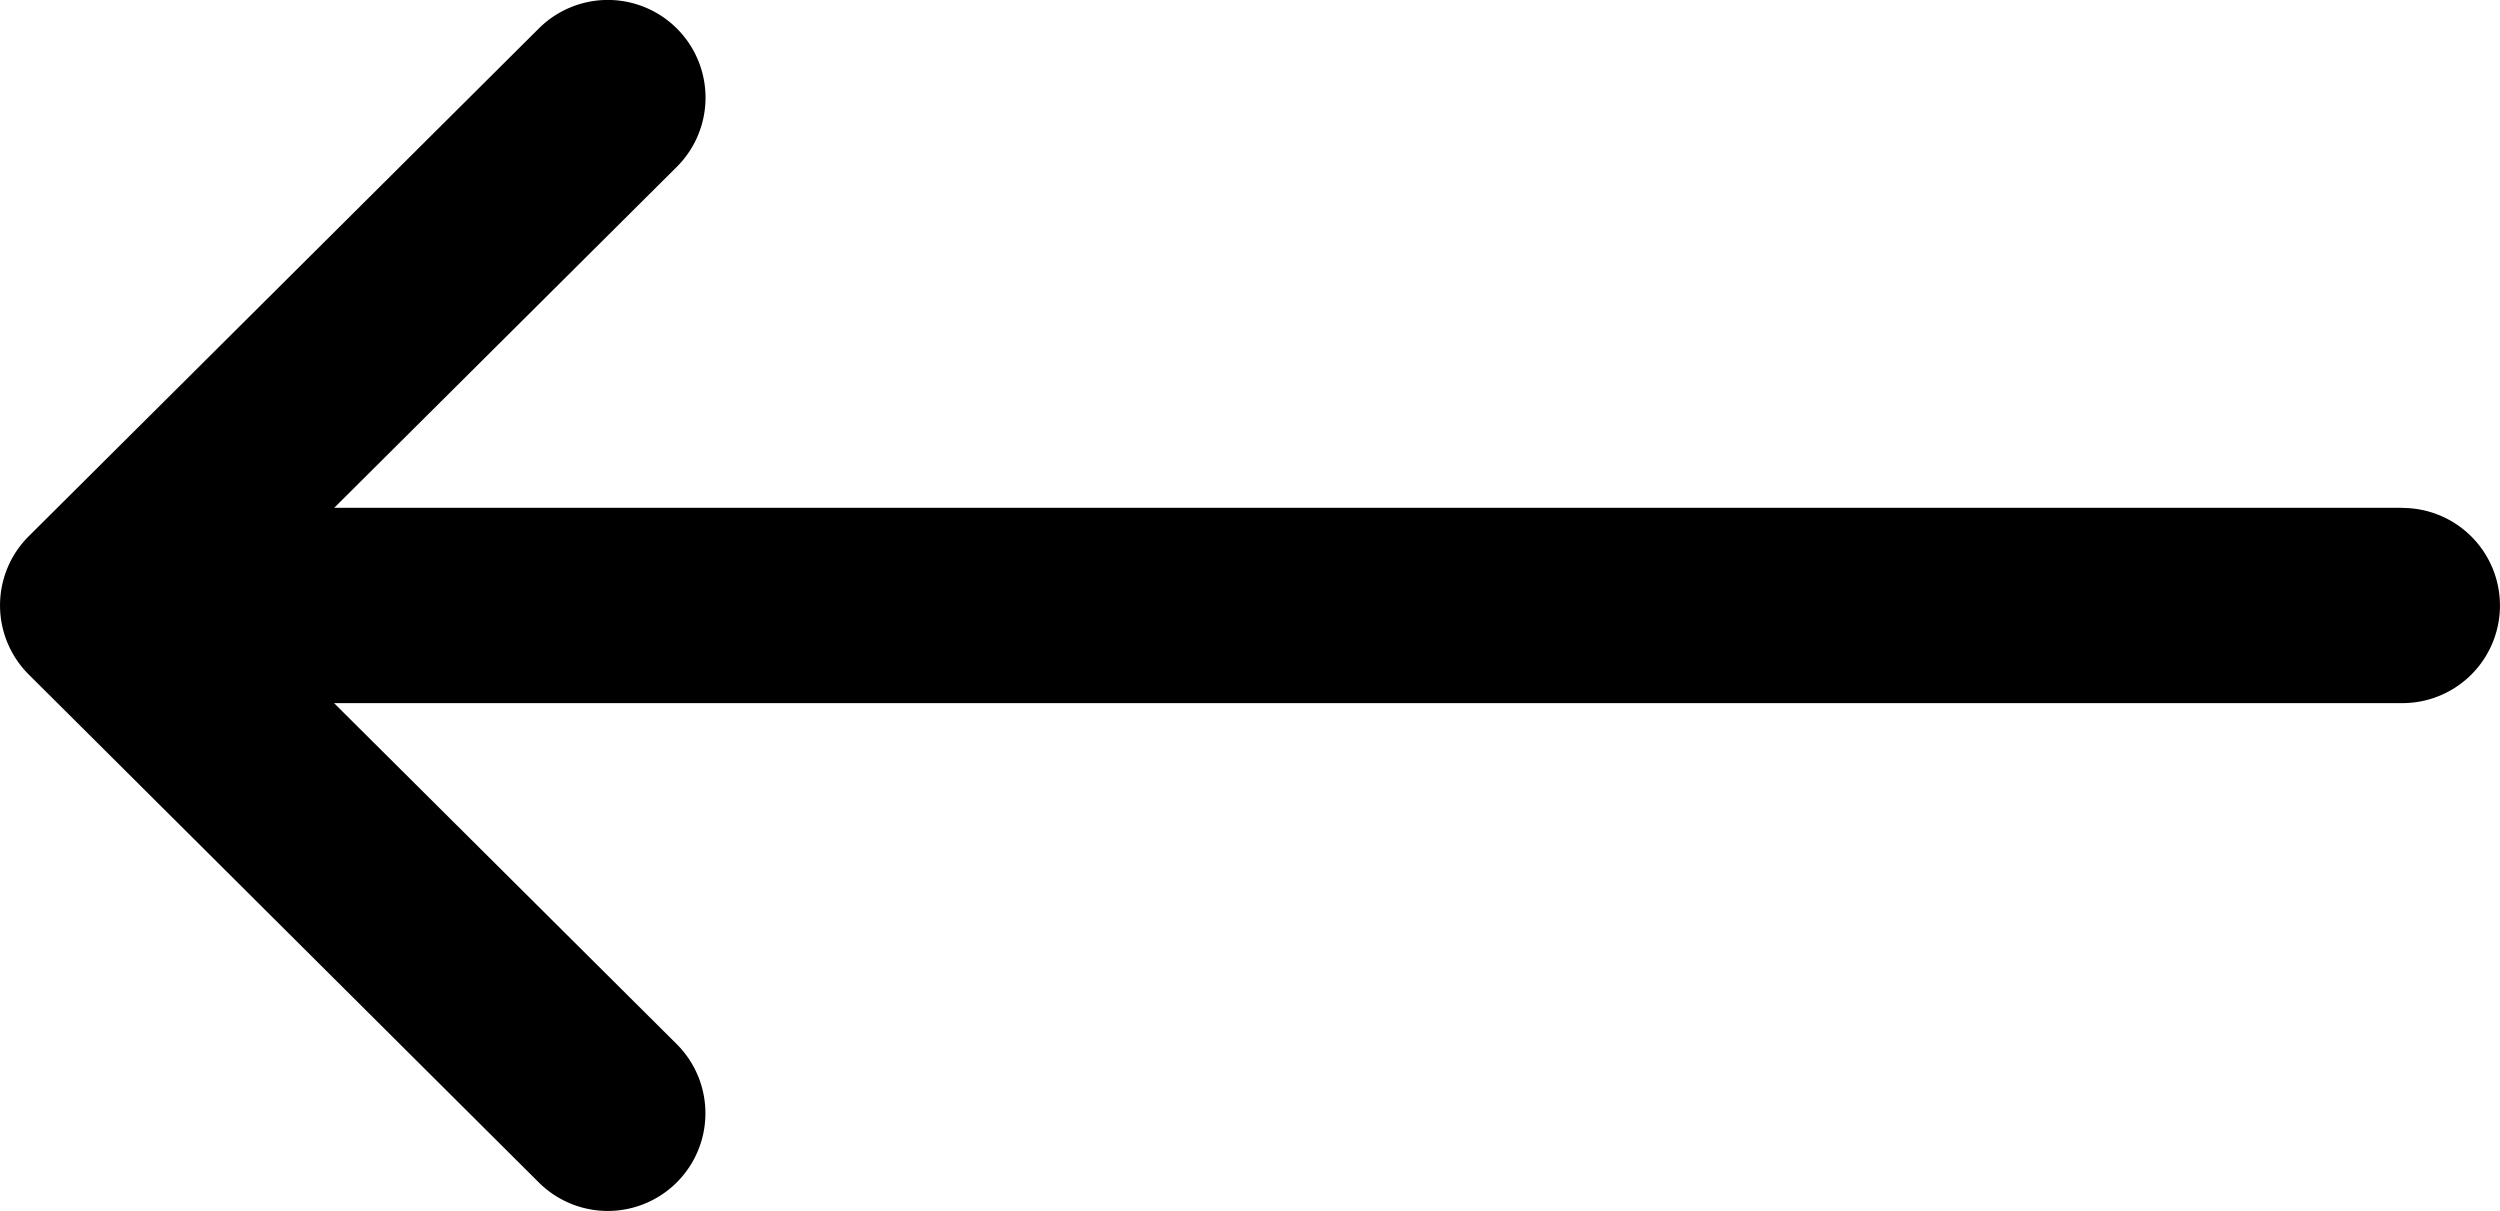 <svg xmlns="http://www.w3.org/2000/svg" width="58.919" height="28.539" viewBox="0 0 58.919 28.539">
  <g id="left-arrow" transform="translate(0 -132)">
    <g id="Grupo_139" data-name="Grupo 139" transform="translate(0 132)">
      <path id="Caminho_192" data-name="Caminho 192" d="M56.618,143.968H7.876l8.074-8.035A2.3,2.3,0,0,0,12.7,132.67L.677,144.638l0,0a2.3,2.3,0,0,0,0,3.258l0,0L12.7,159.869a2.3,2.3,0,0,0,3.247-3.263l-8.074-8.035H56.618a2.3,2.3,0,0,0,0-4.6Z" transform="translate(0 -132)"/>
    </g>
  </g>
</svg>

